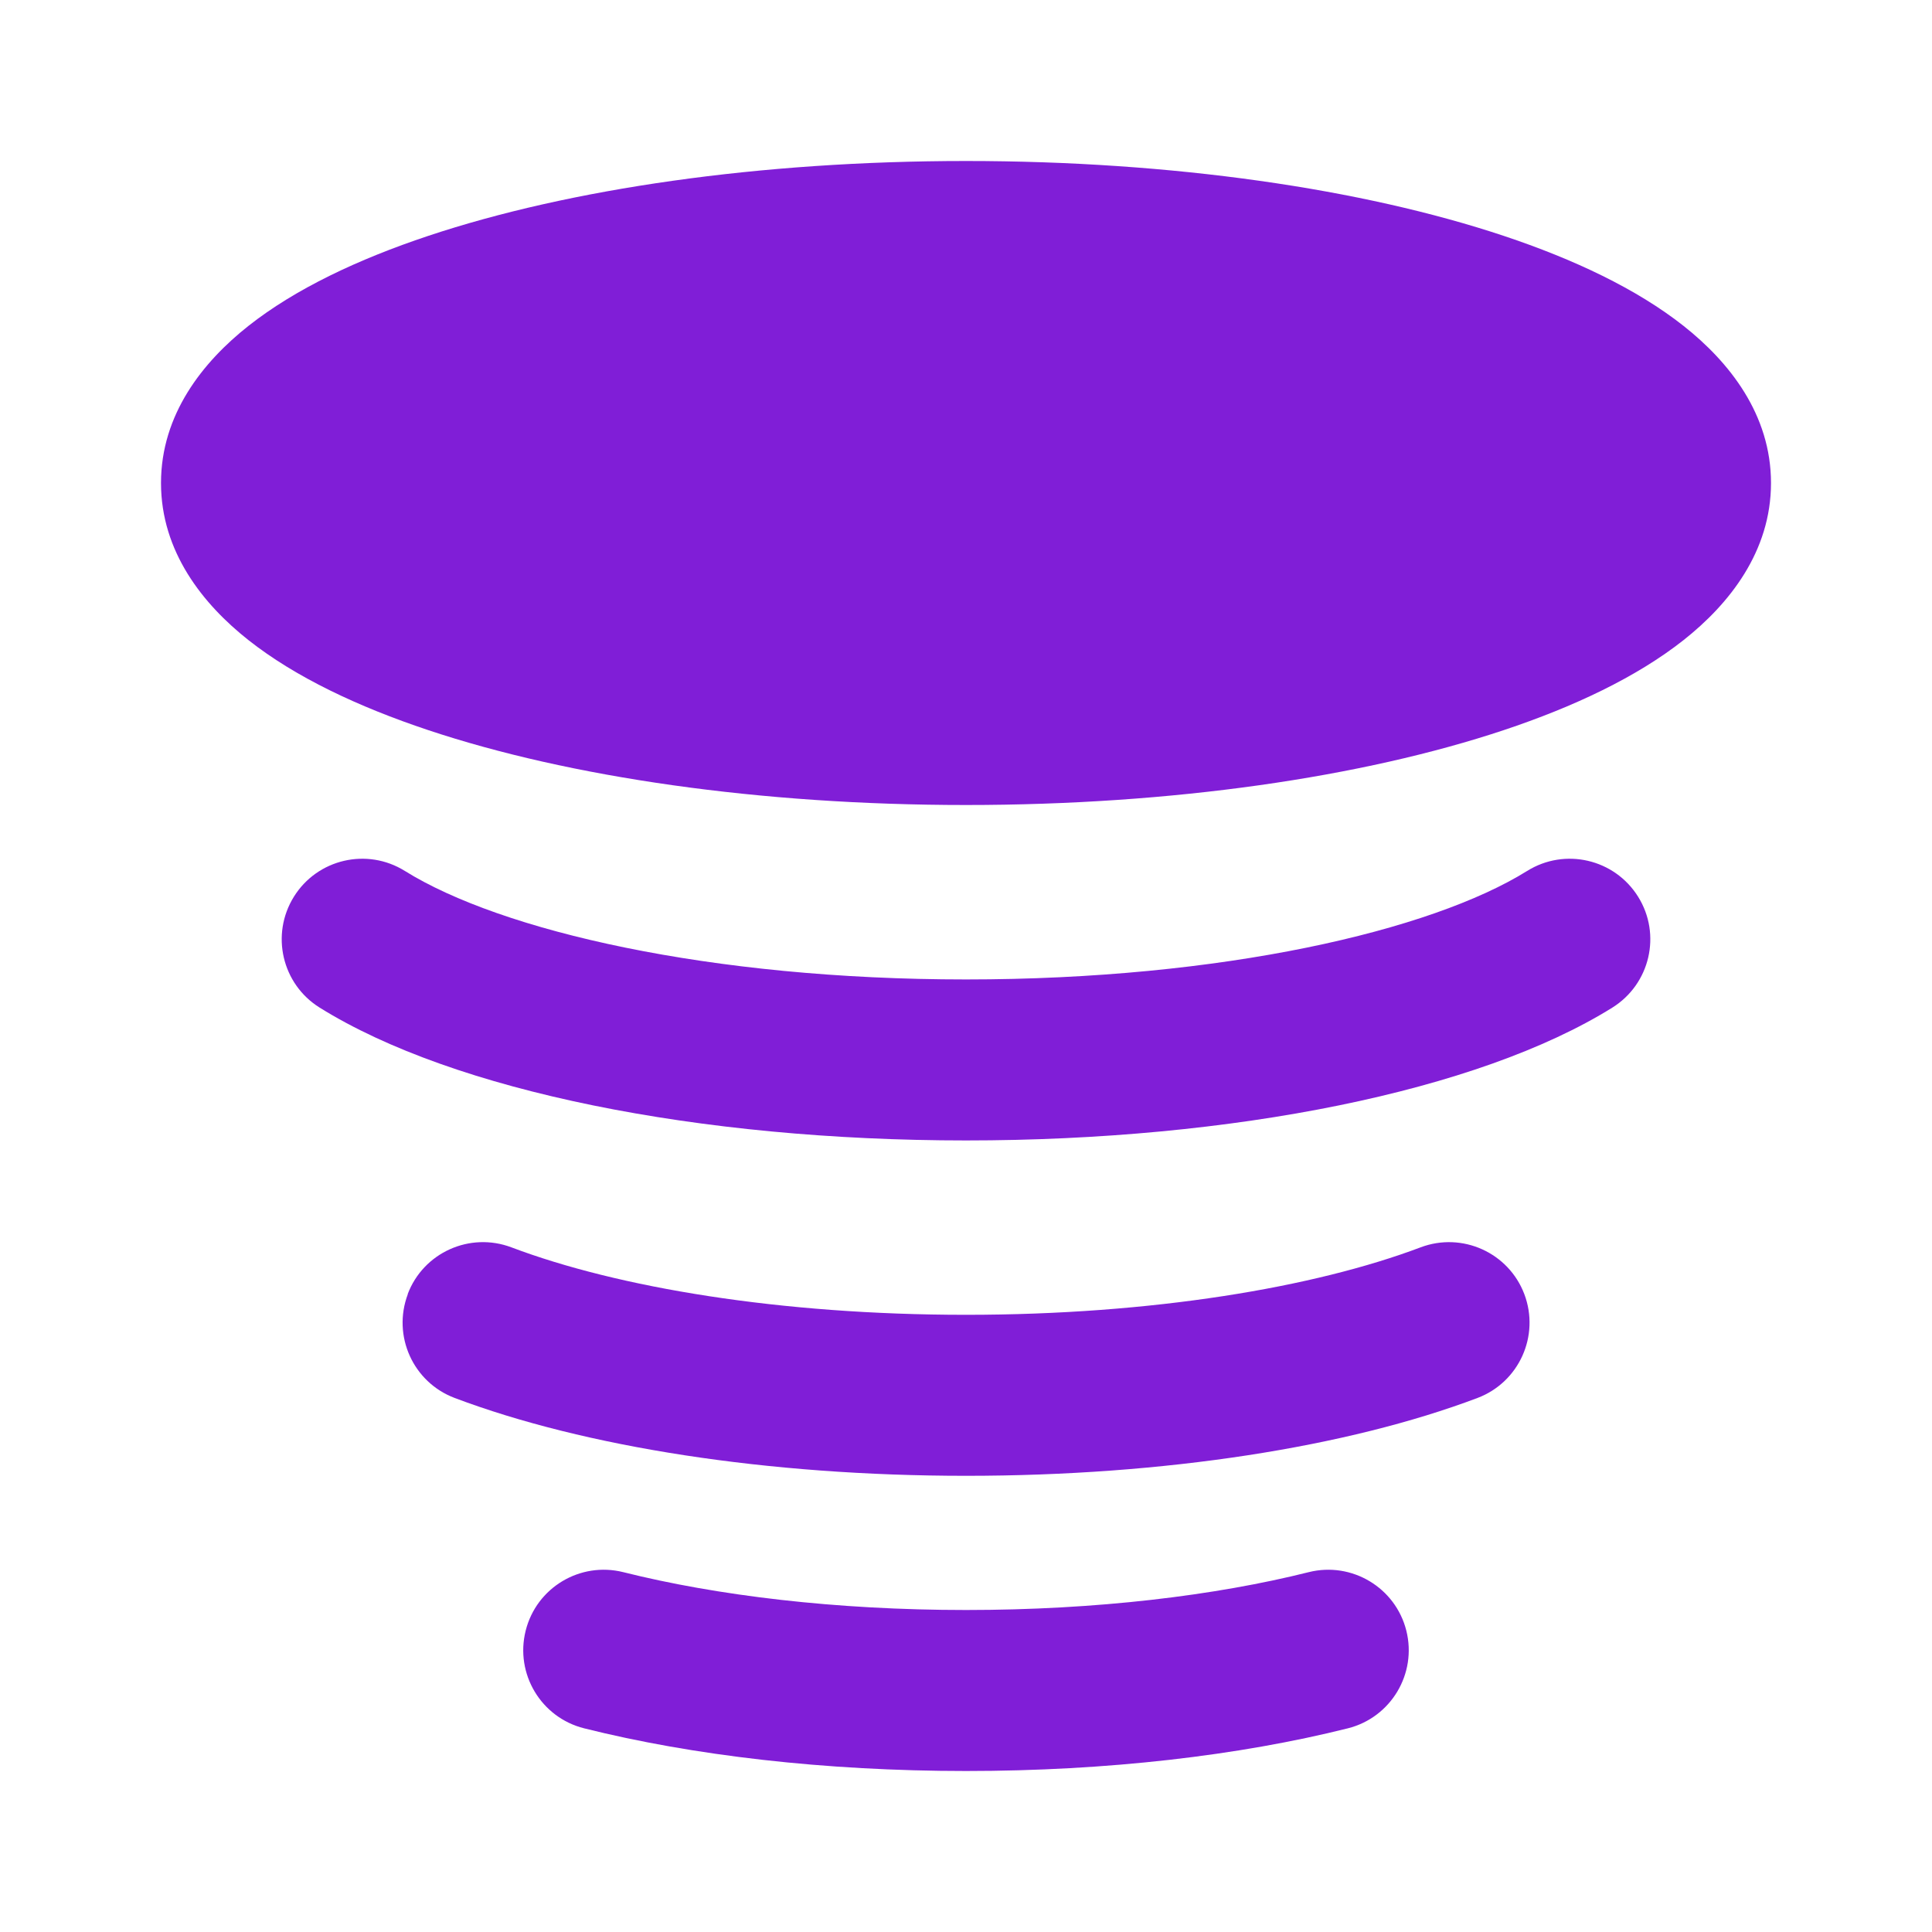 <svg fill="none" height="24" viewBox="0 0 24 24" width="24" xmlns="http://www.w3.org/2000/svg"><g clip-rule="evenodd" fill="#801ed7" fill-rule="evenodd"><path d="m6.53 20.257c.134-.536.677-.861 1.213-.727 1.162.291 2.637.47 4.257.47s3.095-.179 4.257-.47c.536-.134 1.079.192 1.213.727.134.536-.192 1.079-.727 1.213-1.345.337-2.986.53-4.743.53s-3.398-.193-4.743-.53c-.536-.134-.861-.677-.727-1.213z"/><path d="m5.064 16.077c.195-.517.772-.777 1.289-.582 1.32.499 3.337.838 5.647.838s4.327-.34 5.647-.838c.517-.195 1.094.066 1.289.582.195.517-.066 1.094-.582 1.289-1.612.609-3.884.967-6.353.967-2.469 0-4.742-.359-6.353-.967-.517-.195-.777-.772-.582-1.289z"/><path d="m3.651 11.139c.292-.469.909-.612 1.378-.32 1.194.744 3.789 1.348 6.971 1.348 3.182 0 5.777-.604 6.971-1.348.469-.292 1.085-.149 1.378.32s.149 1.085-.32 1.378c-1.669 1.04-4.717 1.65-8.029 1.65-3.312 0-6.36-.61-8.029-1.65-.469-.292-.612-.909-.32-1.378z"/><path d="m5.32 2.93c1.756-.585 4.117-.93 6.68-.93 2.563 0 4.925.345 6.68.93.873.291 1.651.659 2.232 1.117.569.449 1.088 1.101 1.088 1.953s-.519 1.504-1.088 1.953c-.581.458-1.359.826-2.232 1.117-1.756.585-4.117.93-6.68.93-2.563 0-4.925-.345-6.68-.93-.873-.291-1.651-.659-2.232-1.117-.569-.449-1.088-1.101-1.088-1.953s.519-1.504 1.088-1.953c.581-.458 1.359-.826 2.232-1.117z"/></g></svg>